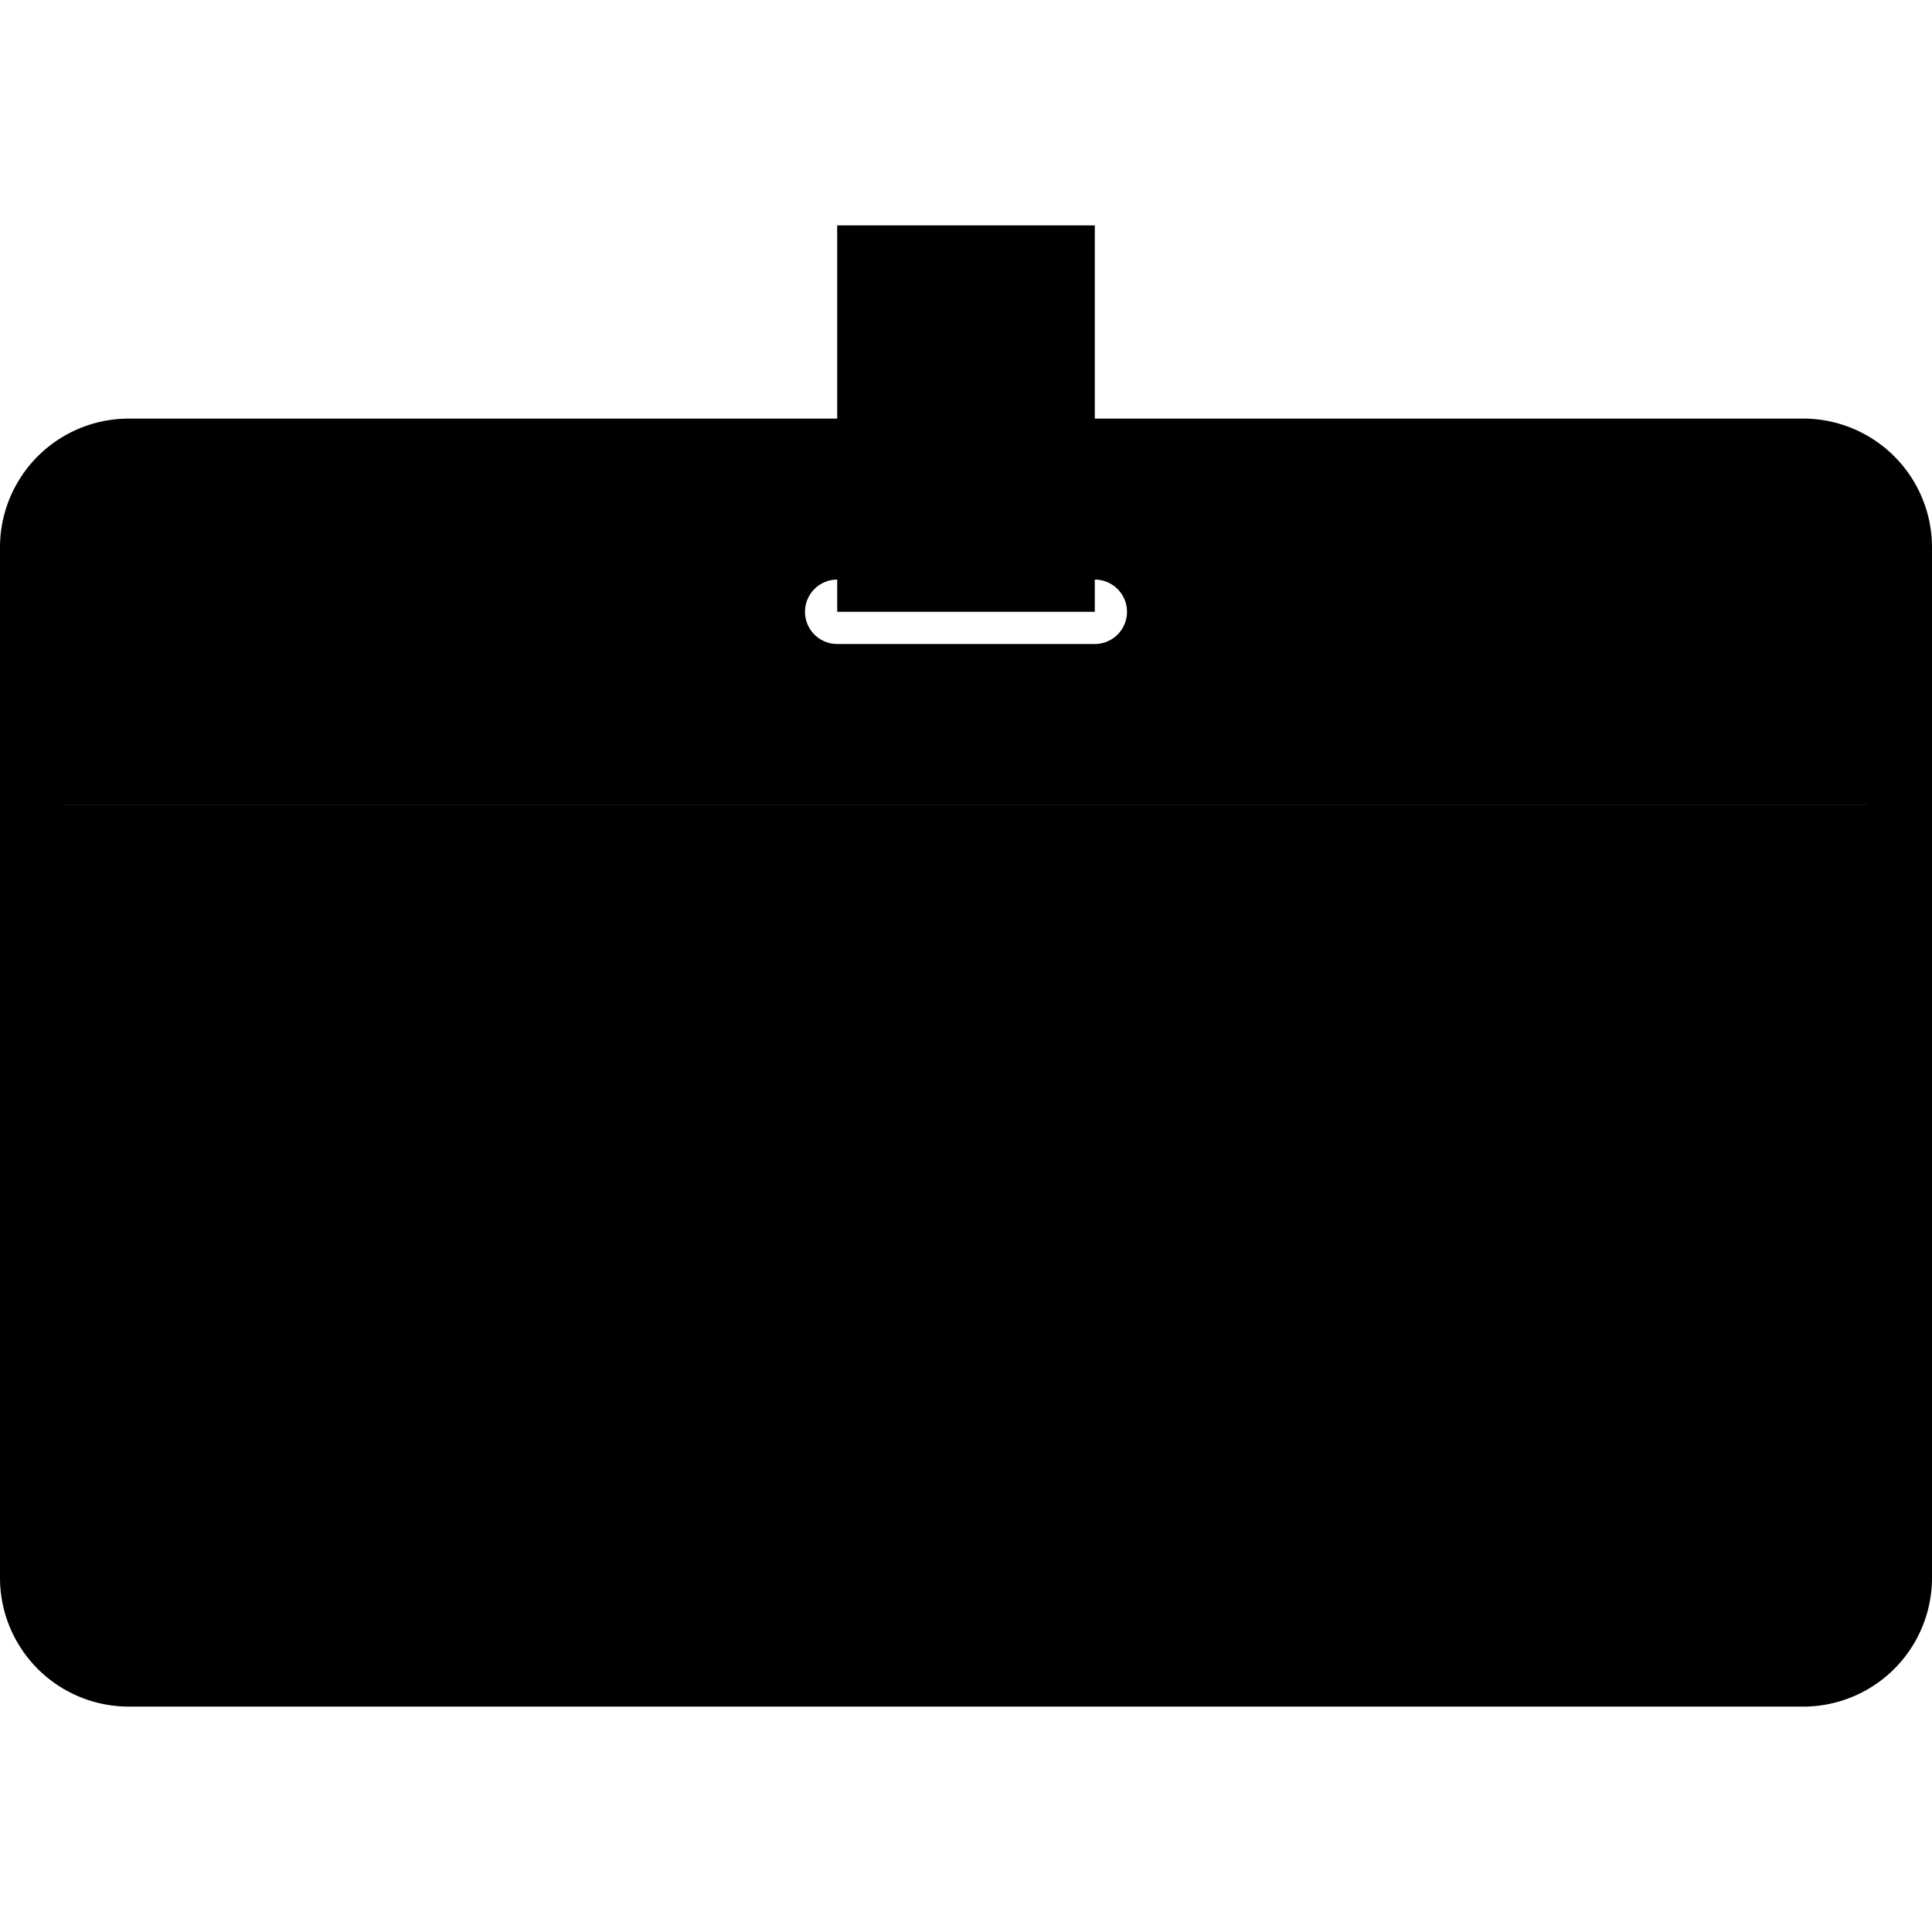 <svg xmlns="http://www.w3.org/2000/svg" width="60" height="60" viewBox="0 0 60 60" class="heroicon-identification heroicon heroicon-sm">
    <path class="heroicon-identification-top heroicon-component-accent heroicon-component-fill" d="M27 14H4a3 3 0 0 0-3 3v8h58v-8a3 3 0 0 0-3-3H33v3h1a2 2 0 1 1 0 4h-8a2 2 0 1 1 0-4h1v-3z"></path>
    <rect class="heroicon-identification-clip heroicon-component-fill" width="6" height="10" x="27" y="8"></rect>
    <path class="heroicon-identification-card heroicon-component-fill" d="M1 25h58v24a3 3 0 0 1-3 3H4a3 3 0 0 1-3-3V25z"></path>
    <path class="heroicon-identification-photo-background heroicon-component-accent heroicon-component-fill" d="M19 28H5v20h1v-5c0-1.1.8-2.4 1.78-2.9l1.13-.56A3.98 3.98 0 0 1 8 37v-2a4 4 0 0 1 8 0v2c0 .97-.34 1.85-.91 2.54l1.13.57C17.2 40.6 18 41.89 18 43v5h1V28z"></path>
    <path class="heroicon-identification-photo-user-top heroicon-component-fill" d="M8.91 39.54l-1.13.57A3.55 3.55 0 0 0 6 43v5h12v-5c0-1.11-.8-2.4-1.78-2.9l-1.13-.56a3.99 3.99 0 0 1-6.18 0z"></path>
    <rect class="heroicon-identification-photo-user-face heroicon-component-fill" width="8" height="10" x="8" y="31" rx="4"></rect>
    <path class="heroicon-outline" fill-rule="nonzero" d="M26 7h8v6h22a4 4 0 0 1 4 4v32a4 4 0 0 1-4 4H4a4 4 0 0 1-4-4V17a4 4 0 0 1 4-4h22V7zm2 2v8h4V9h-4zm-2 6H4a2 2 0 0 0-2 2v7h56v-7a2 2 0 0 0-2-2H34v1a3 3 0 1 1 0 6h-8a3 3 0 1 1 0-6v-1zM2 49c0 1.1.9 2 2 2h52a2 2 0 0 0 2-2V25H2v24zm24-31a1 1 0 1 0 0 2h8a1 1 0 1 0 0-2v1h-8v-1zm5-7a1 1 0 1 1-2 0 1 1 0 0 1 2 0zM6 49H4V27h16v22H6zm13-21H5v20h1v-5c0-1.1.8-2.4 1.78-2.9l1.13-.56A3.98 3.98 0 0 1 8 37v-2a4 4 0 0 1 8 0v2c0 .97-.34 1.85-.91 2.54l1.13.57C17.2 40.6 18 41.89 18 43v5h1V28zm-2 20v-5c0-.73-.58-1.67-1.23-2l-1.47-.73a3.98 3.98 0 0 1-4.6 0L8.23 41A2.57 2.57 0 0 0 7 43v5h10zm-2-11v-2a3 3 0 1 0-6 0v2a3 3 0 1 0 6 0zm10-10h19v2H24v-2h1zm21 17h10v4H46v-4zm1 1v2h8v-2h-8zM25 34h21v1H24v-1h1zm0 2h23v1H24v-1h1zm0 2h13v1H24v-1h1zm0-8h25v2H24v-2h1zm-1 15h8v1h-8v-1zm0 2h7v1h-7v-1z"></path>
</svg>
